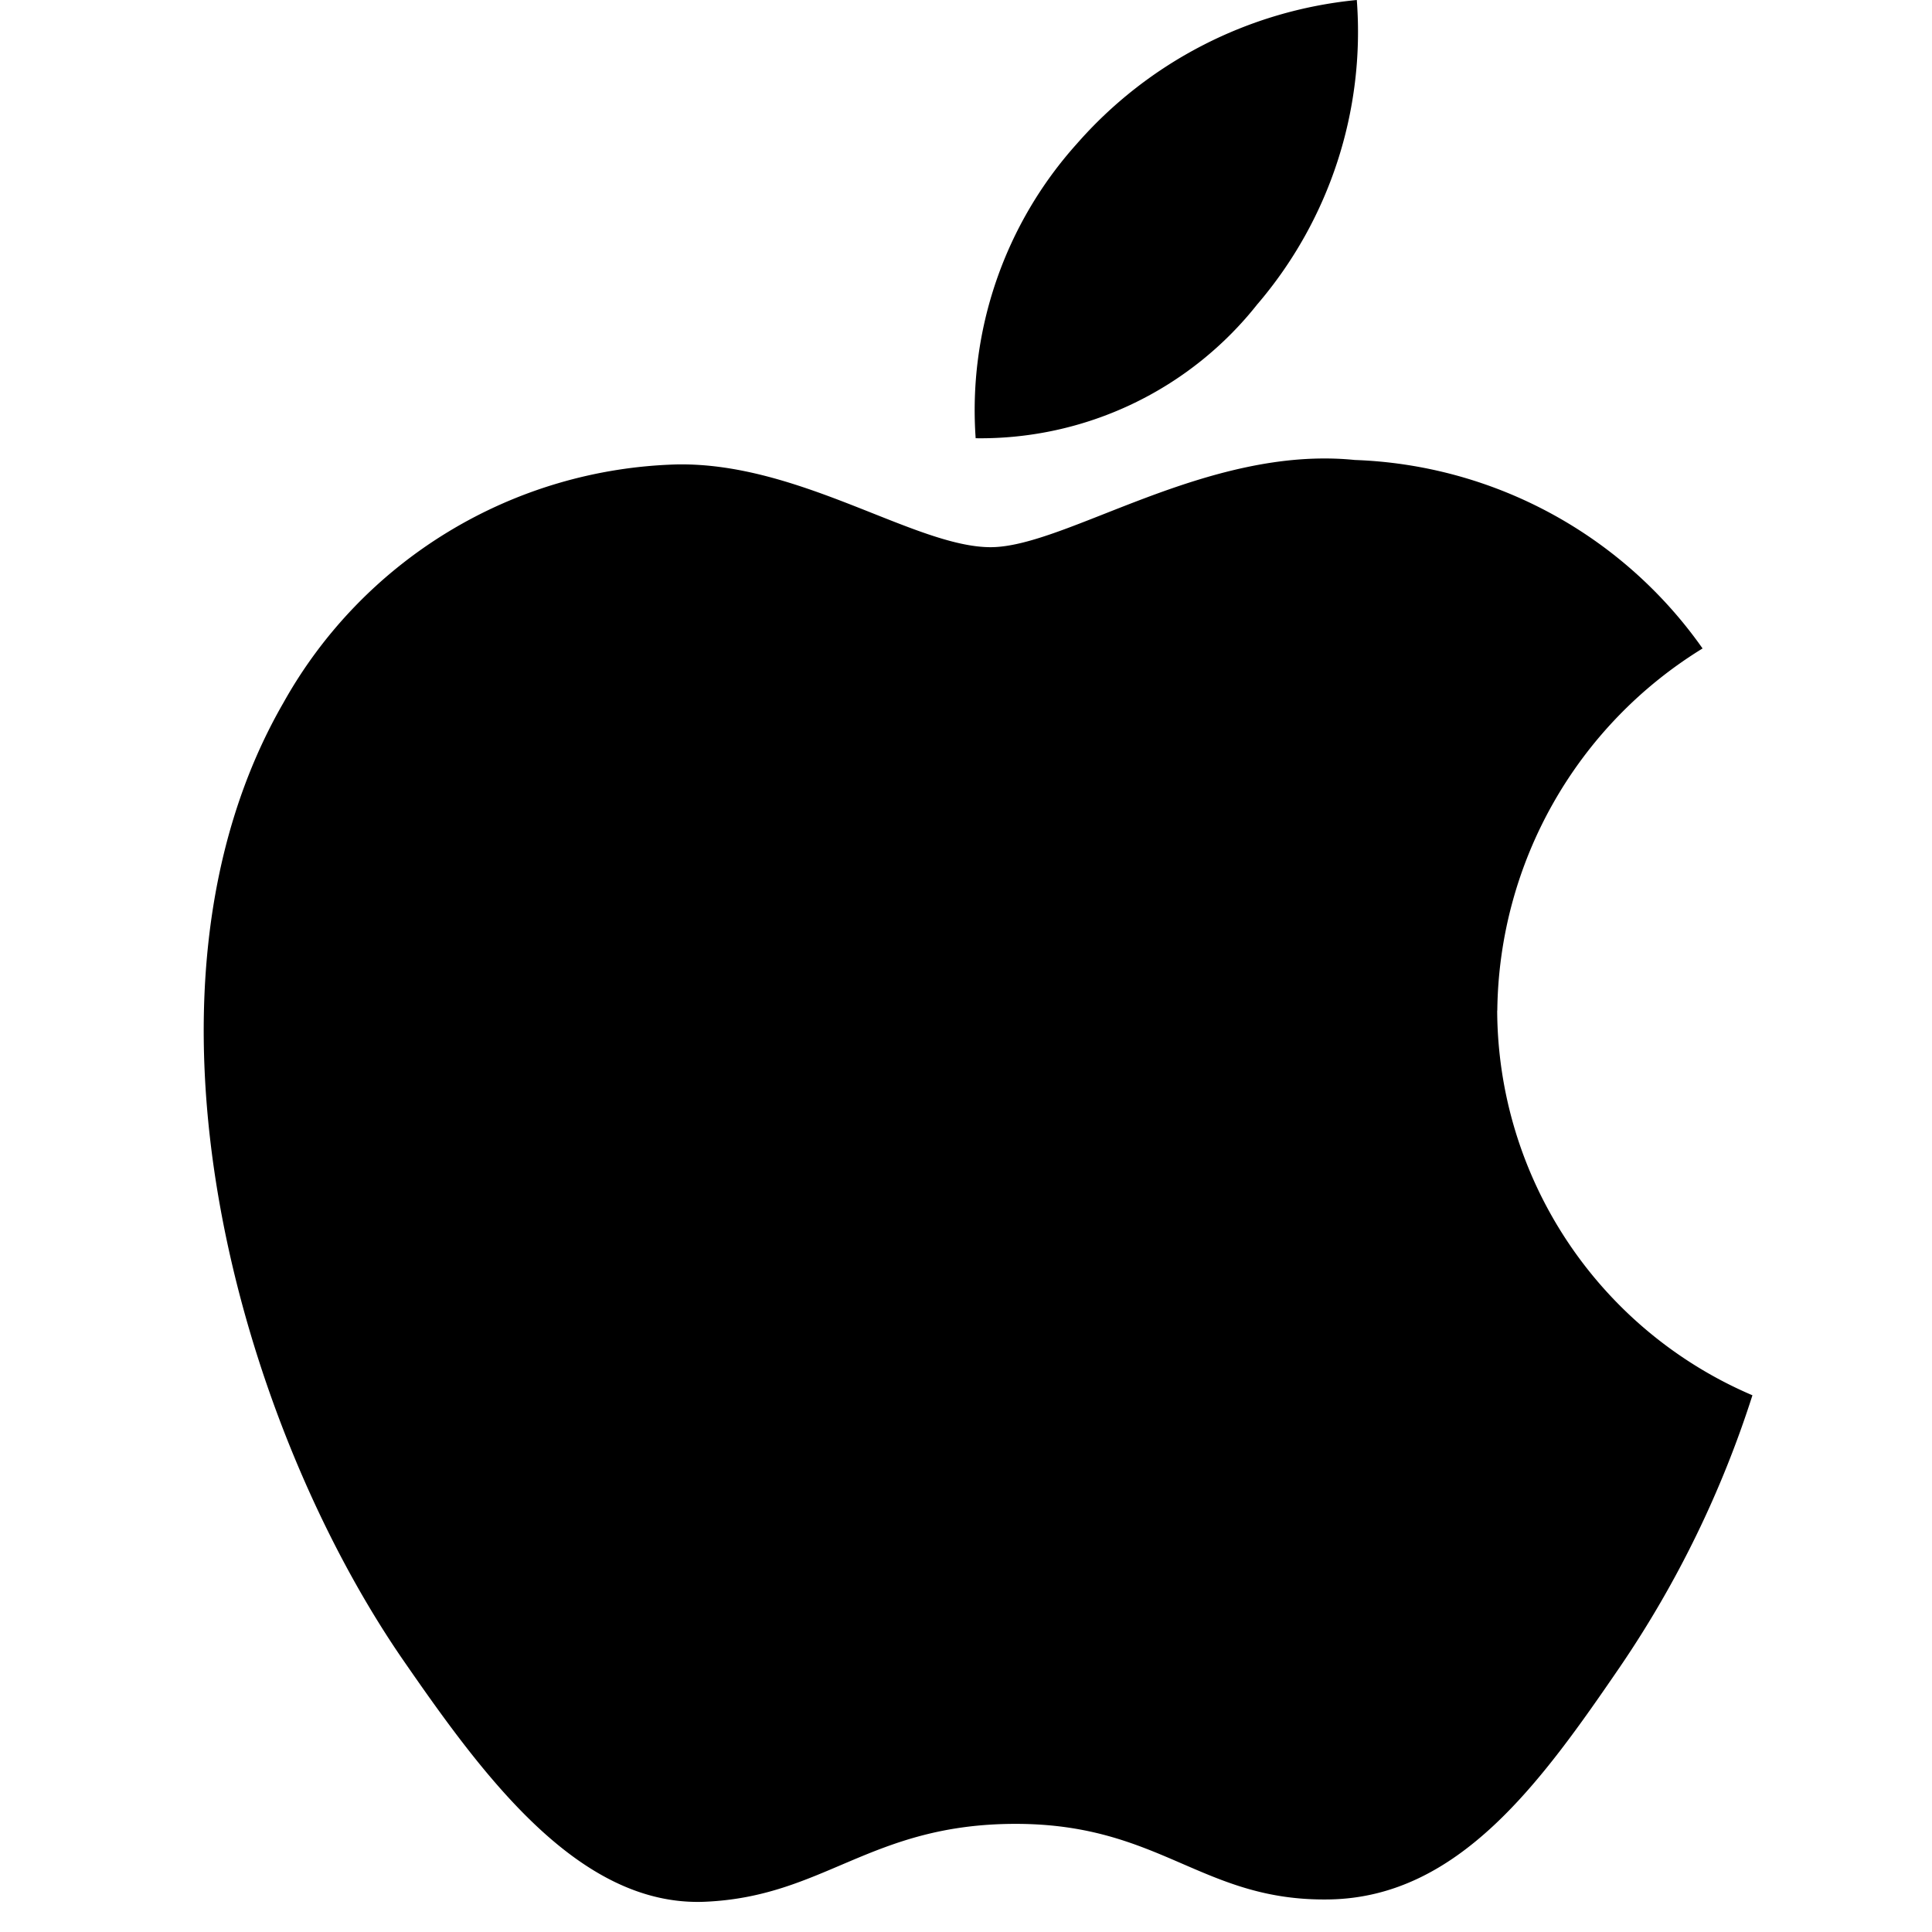 <svg xmlns="http://www.w3.org/2000/svg" width="36" height="36" viewBox="0 0 36 36">
  <g id="组_4329" data-name="组 4329" transform="translate(-411 -909)">
    <rect id="矩形_2845" data-name="矩形 2845" width="36" height="36" transform="translate(411 909)" fill="#bab3b3" opacity="0"/>
    <path id="路径_7366" data-name="路径 7366" d="M24.1,131.484a8.021,8.021,0,0,1,3.825-6.748,8.278,8.278,0,0,0-6.48-3.512c-2.76-.279-5.385,1.625-6.786,1.625s-3.558-1.584-5.848-1.542a8.668,8.668,0,0,0-7.331,4.443c-3.126,5.423-.8,13.457,2.246,17.856,1.488,2.153,3.264,4.571,5.594,4.484,2.244-.09,3.093-1.452,5.806-1.452s3.475,1.452,5.851,1.408c2.414-.045,3.945-2.194,5.423-4.354a19.531,19.531,0,0,0,2.454-5.04,7.827,7.827,0,0,1-4.756-7.169Zm-4.462-13.172a7.808,7.808,0,0,0,1.844-5.659,7.951,7.951,0,0,0-5.22,2.683,7.427,7.427,0,0,0-1.882,5.483,6.575,6.575,0,0,0,5.257-2.507Zm0,0" transform="translate(414.8 796.347)" fill="#000"/>
  </g>
</svg>
